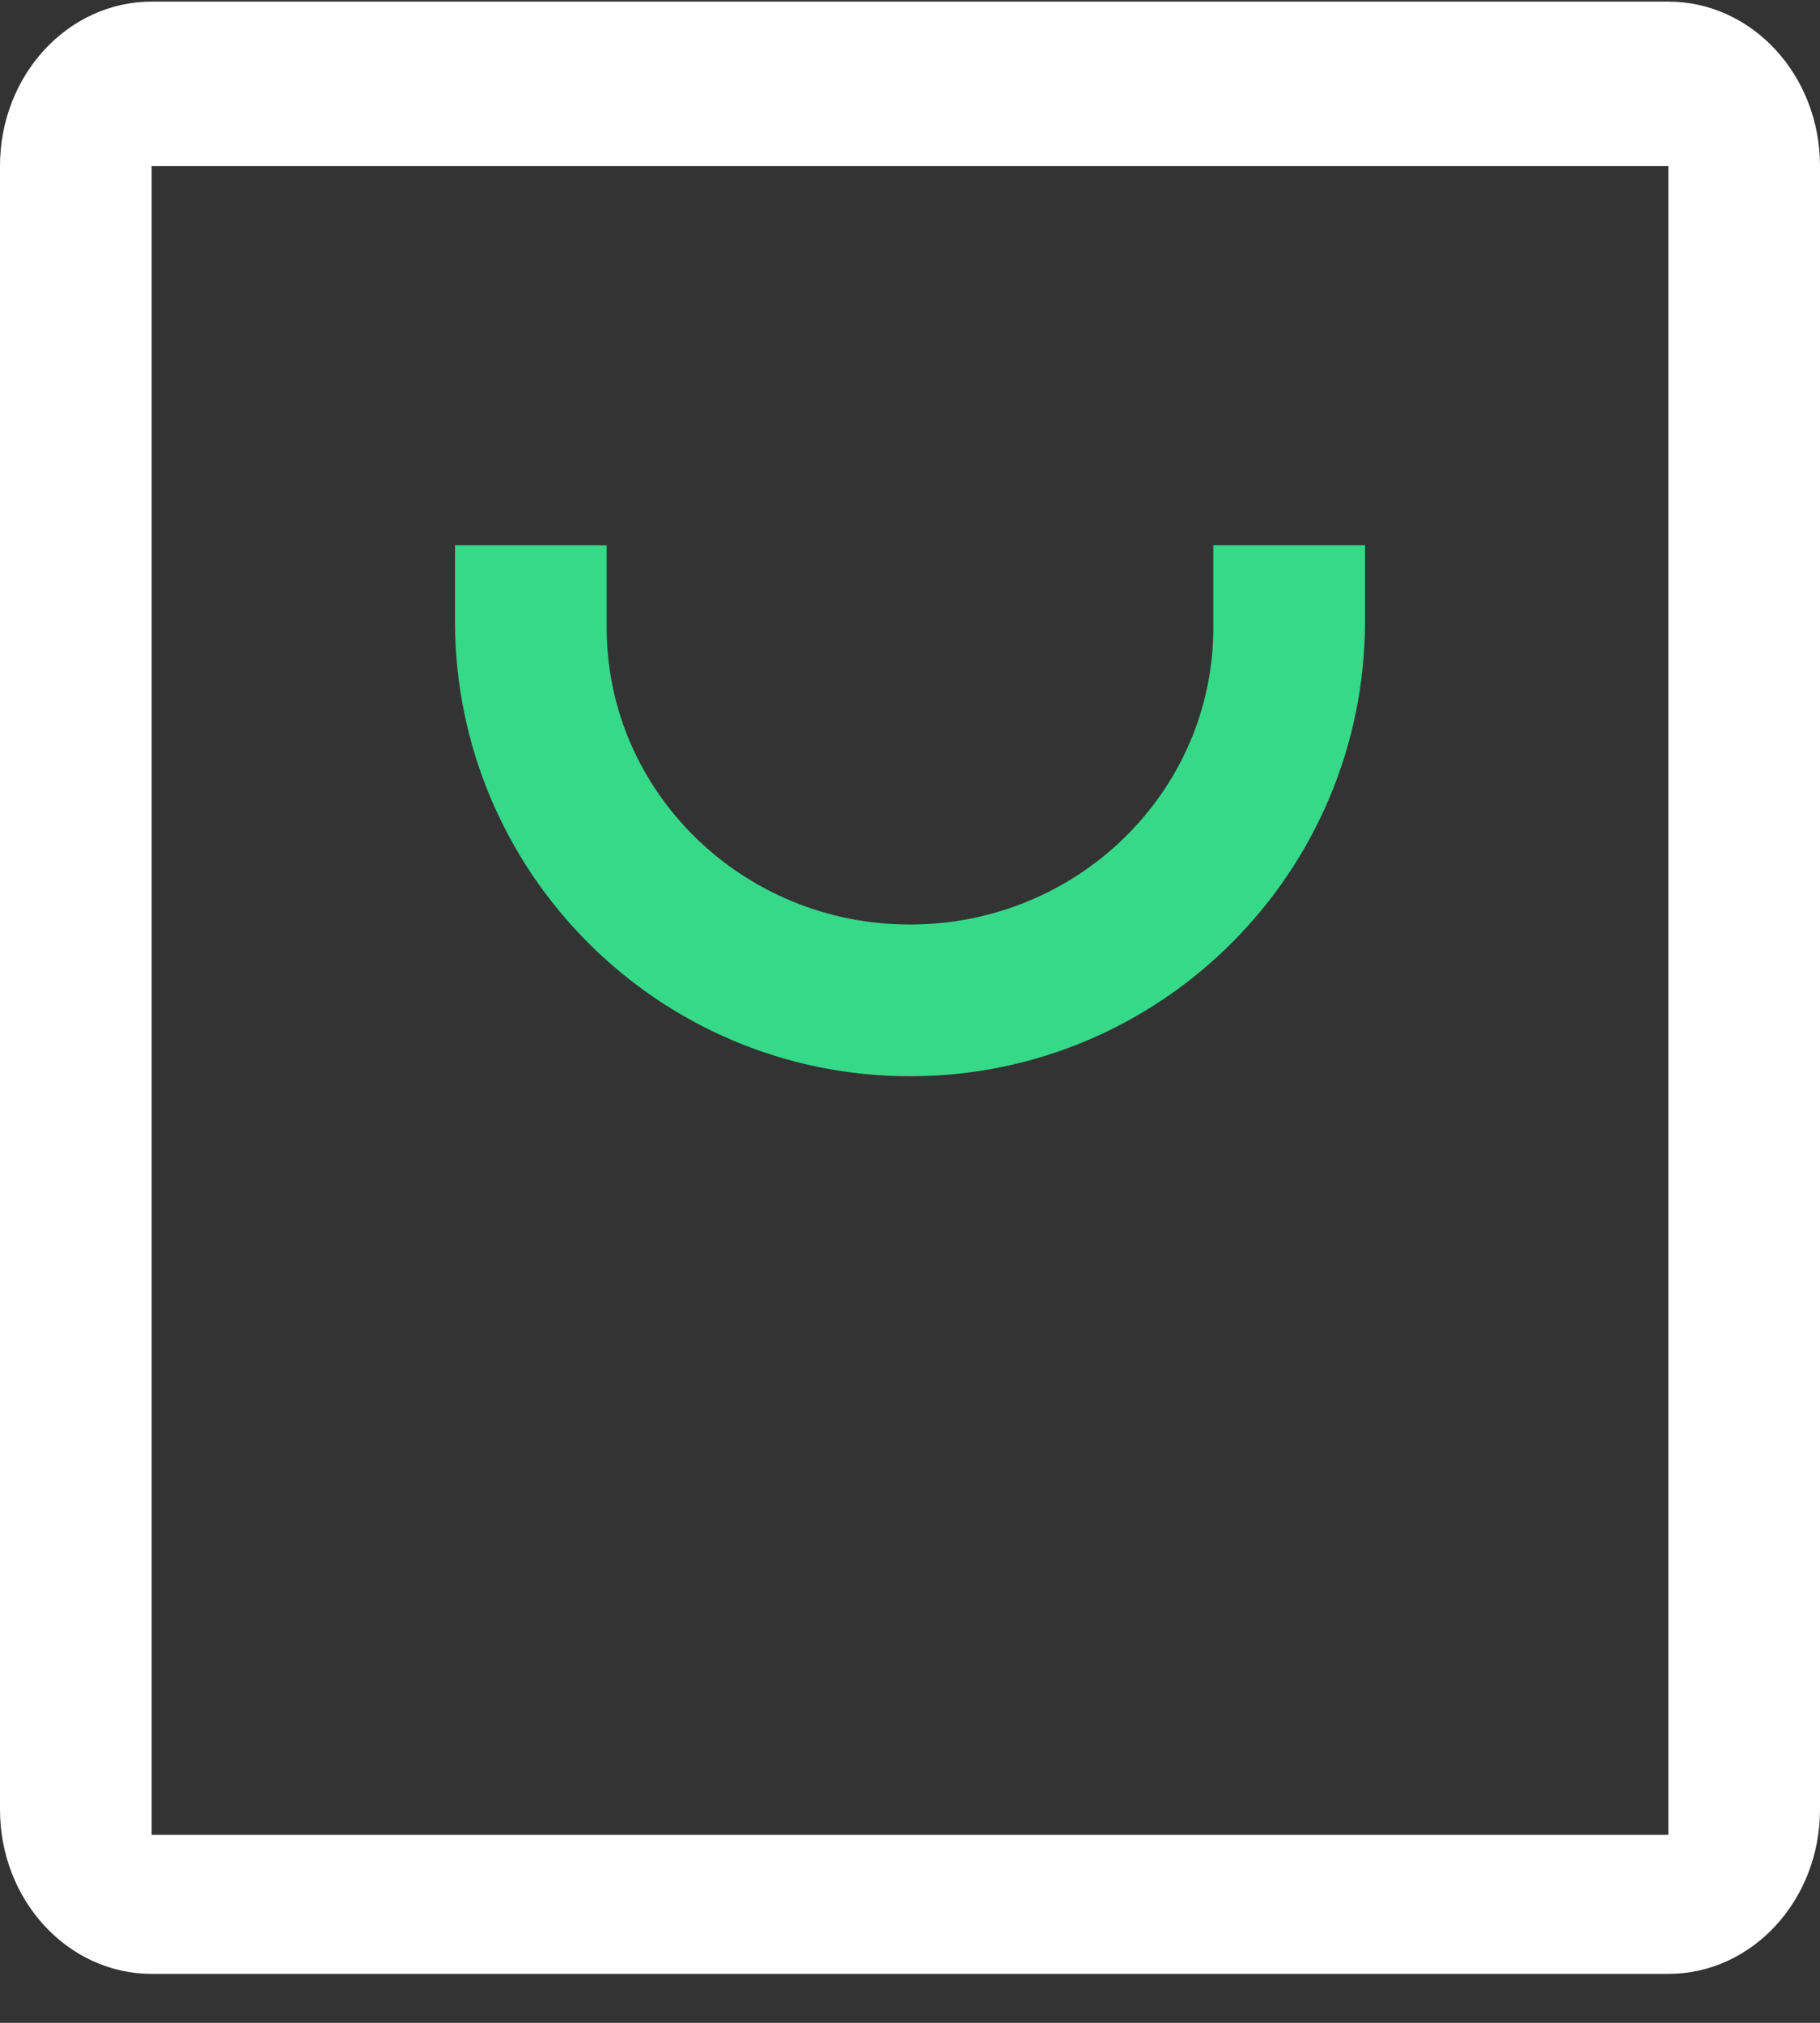 <?xml version="1.0" encoding="UTF-8"?>
<svg width="18px" height="20px" viewBox="0 0 18 20" version="1.1" xmlns="http://www.w3.org/2000/svg" xmlns:xlink="http://www.w3.org/1999/xlink">
    <rect x="0" y="0" width="18" height="20" fill="#333333" stroke="none"/>
    <!-- Generator: Sketch 63 (92445) - https://sketch.com -->
    <title>商品</title>
    <desc>Created with Sketch.</desc>
    <g id="页面1" stroke="none" stroke-width="1" fill="none" fill-rule="evenodd">
        <g id="装修diy-家装首页" transform="translate(-216, -622)" fill-rule="nonzero">
            <g id="编组-2" transform="translate(205, 622)">
                <g id="商品" transform="translate(11, 0)">
                    <path d="M16.5,0.016 C17.328,0.016 18,0.744 18,1.641 L18,17.89 C18,18.789 17.328,19.516 16.5,19.516 L1.5,19.516 C0.672,19.516 0,18.789 0,17.89 L0,1.641 C0,0.744 0.672,0.016 1.5,0.016 L16.5,0.016 Z M16.5,1.641 L1.5,1.641 L1.5,18.141 L16.5,18.141 L16.5,1.641 Z" id="形状" fill="#FFFFFF"></path>
                    <path d="M6,5.391 L6,6.205 C6,7.827 7.343,9.141 9,9.141 C10.658,9.141 12,7.827 12,6.205 L12,5.391 L13.5,5.391 L13.5,6.141 C13.5,8.626 11.485,10.641 9,10.641 C6.515,10.641 4.5,8.626 4.5,6.141 L4.5,5.391 L6,5.391 Z" id="路径" fill="#36D988"></path>
                </g>
            </g>
        </g>
    </g>
</svg>
